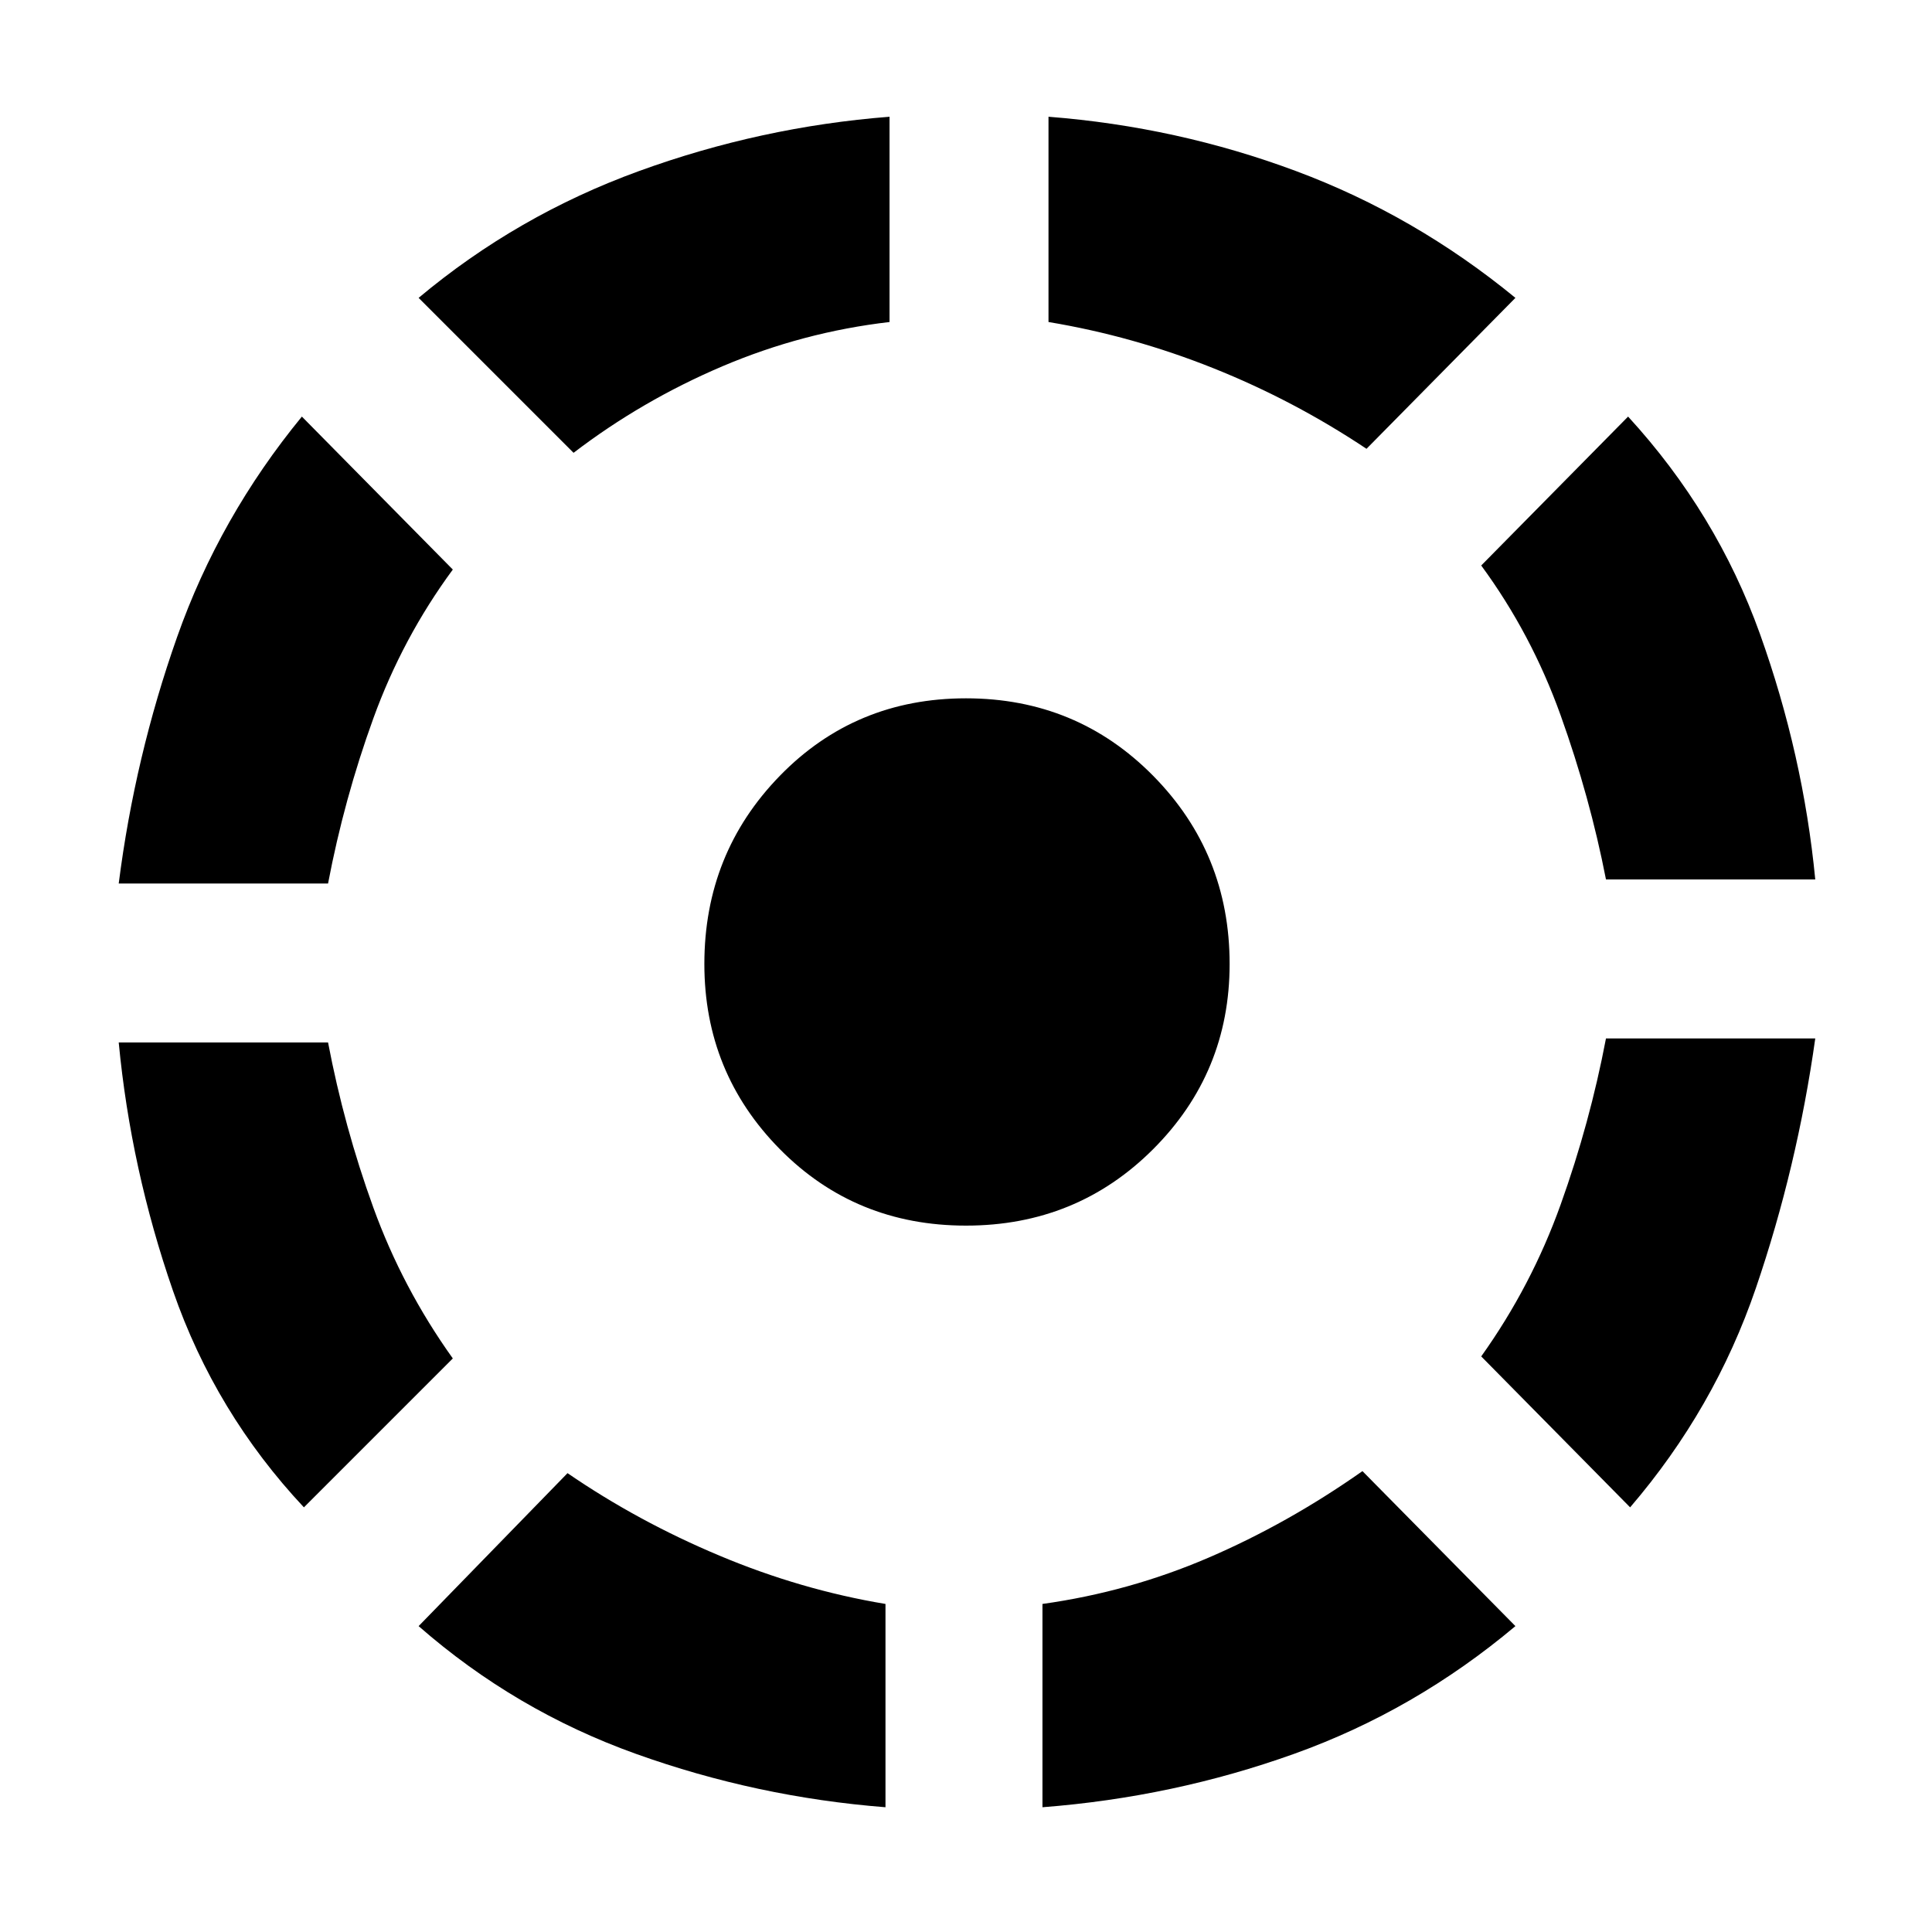 <svg xmlns="http://www.w3.org/2000/svg" height="40" width="40"><path d="M6.292 31.208q-1.834-1.958-2.709-4.479t-1.125-5.146h4.334q.333 1.75.937 3.417.604 1.667 1.646 3.125ZM2.458 18.292q.334-2.625 1.209-5.104.875-2.48 2.583-4.563l3.125 3.167q-1.042 1.416-1.646 3.083-.604 1.667-.937 3.417Zm15.875 19.125q-2.666-.209-5.166-1.105-2.5-.895-4.5-2.645L11.75 30.5q1.458 1 3.146 1.708 1.687.709 3.437 1ZM11.875 9.375 8.667 6.167q2.041-1.709 4.562-2.625 2.521-.917 5.188-1.125v4.25q-1.792.208-3.459.916-1.666.709-3.083 1.792Zm8.125 16q-2.292 0-3.854-1.583-1.563-1.584-1.563-3.834 0-2.291 1.563-3.896 1.562-1.604 3.854-1.604t3.875 1.604q1.583 1.605 1.583 3.896 0 2.25-1.583 3.834-1.583 1.583-3.875 1.583Zm1.583 12.042v-4.209q1.792-.25 3.438-.958 1.646-.708 3.187-1.792l3.167 3.209q-2.083 1.75-4.583 2.645-2.5.896-5.209 1.105Zm6.709-28.125q-1.5-1-3.167-1.667-1.667-.667-3.417-.958v-4.25q2.667.208 5.125 1.125 2.459.916 4.542 2.625Zm5.458 21.916-3.083-3.125q1.041-1.458 1.645-3.145.605-1.688.938-3.438h4.333q-.375 2.667-1.229 5.167-.854 2.5-2.604 4.541Zm-.5-13q-.333-1.708-.938-3.396-.604-1.687-1.645-3.104l3.041-3.083q1.834 2 2.73 4.5.895 2.5 1.145 5.083Z"/></svg>